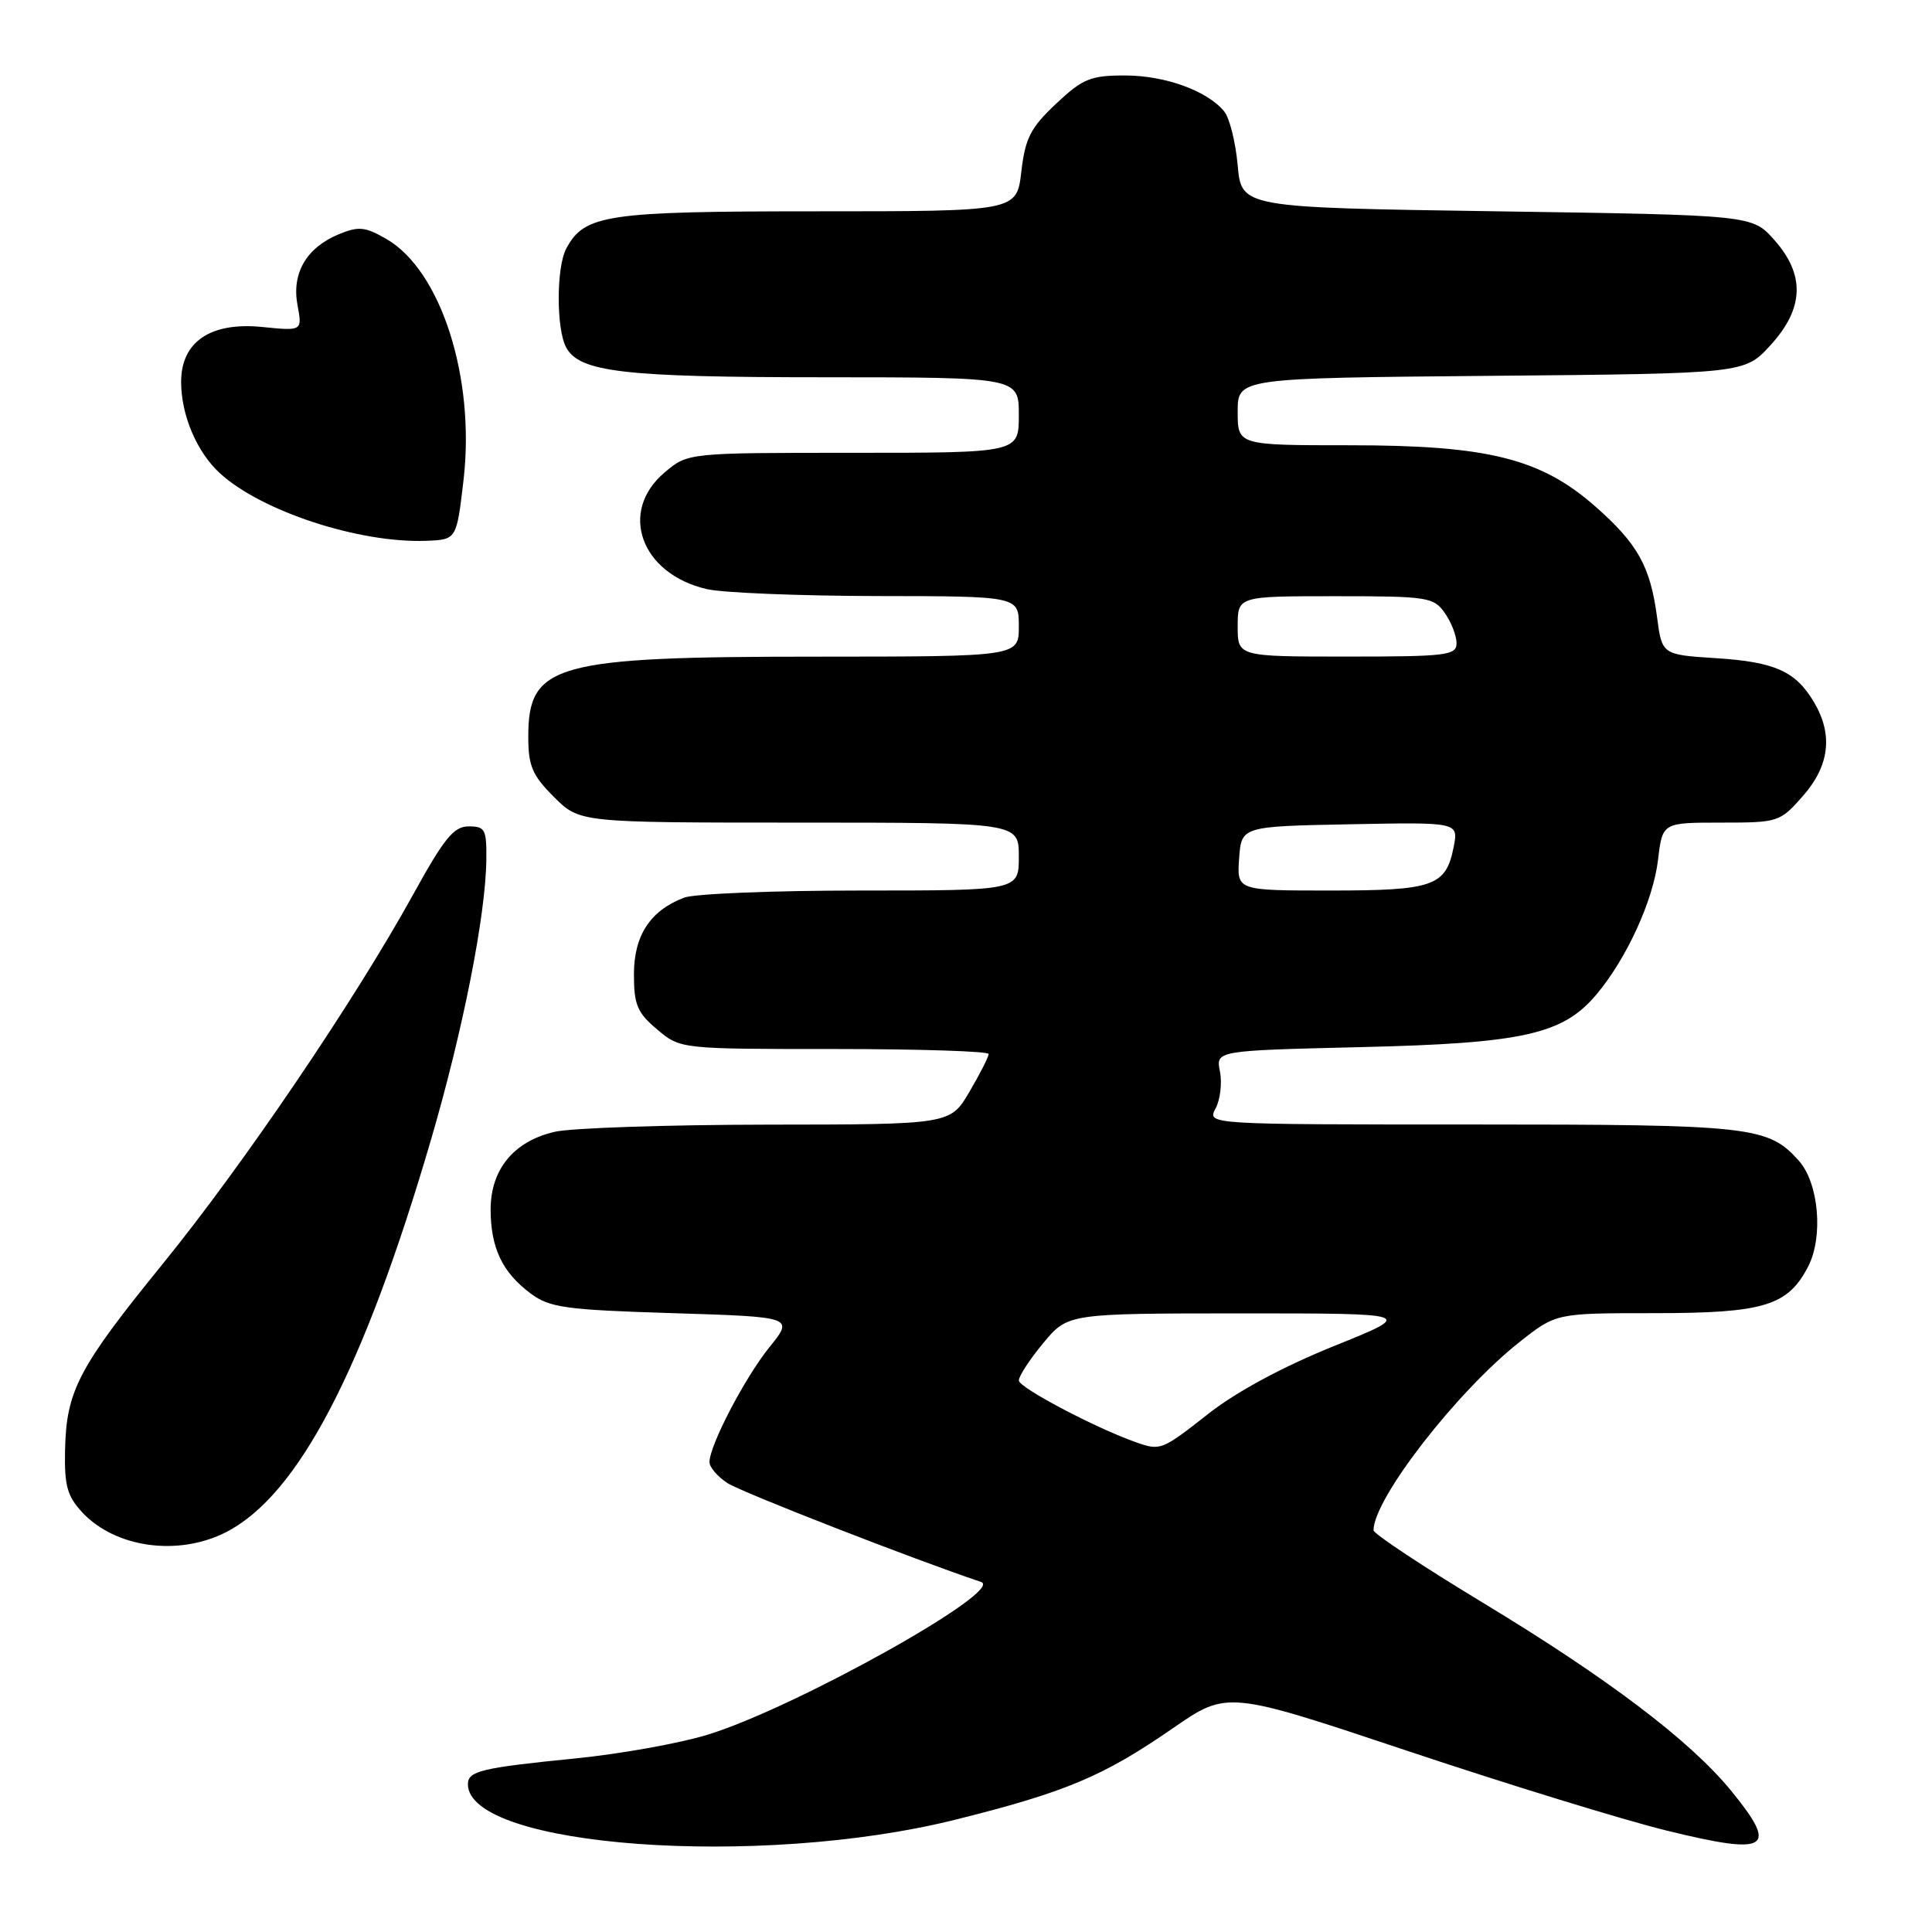 <?xml version="1.0" encoding="UTF-8" standalone="no"?>
<!DOCTYPE svg PUBLIC "-//W3C//DTD SVG 1.1//EN" "http://www.w3.org/Graphics/SVG/1.1/DTD/svg11.dtd" >
<svg xmlns="http://www.w3.org/2000/svg" xmlns:xlink="http://www.w3.org/1999/xlink" version="1.1" viewBox="0 0 256 256">
 <g >
 <path fill="currentColor"
d=" M 126.50 241.14 C 141.22 237.47 146.14 235.40 155.40 229.01 C 162.61 224.02 162.61 224.02 186.55 232.02 C 199.72 236.42 215.13 241.16 220.79 242.55 C 234.39 245.89 235.74 245.05 229.34 237.23 C 223.91 230.62 213.06 222.40 196.62 212.45 C 188.58 207.59 182.00 203.23 182.00 202.77 C 182.00 198.61 193.02 184.40 201.34 177.83 C 206.18 174.00 206.18 174.00 219.14 174.00 C 233.73 174.00 236.89 173.04 239.59 167.82 C 241.62 163.89 241.00 156.78 238.37 153.82 C 234.28 149.24 232.16 149.00 195.00 149.00 C 159.93 149.00 159.93 149.00 161.07 146.88 C 161.69 145.71 161.95 143.51 161.65 141.98 C 161.09 139.21 161.09 139.21 180.30 138.75 C 201.83 138.24 207.08 137.07 211.54 131.77 C 215.54 127.01 219.06 119.32 219.70 113.92 C 220.28 109.00 220.28 109.00 228.04 109.00 C 235.66 109.00 235.84 108.94 238.90 105.47 C 242.42 101.45 242.91 97.36 240.38 93.07 C 237.95 88.95 235.21 87.71 227.36 87.21 C 220.22 86.75 220.22 86.75 219.56 81.72 C 218.67 75.04 217.00 72.05 211.39 67.11 C 204.16 60.75 197.16 59.00 178.89 59.00 C 164.00 59.00 164.00 59.00 164.00 54.55 C 164.00 50.10 164.00 50.10 197.58 49.80 C 231.16 49.50 231.16 49.50 234.58 45.76 C 239.06 40.88 239.22 36.40 235.08 31.77 C 232.17 28.50 232.17 28.50 198.33 28.00 C 164.50 27.50 164.50 27.50 164.00 21.90 C 163.72 18.83 162.92 15.60 162.20 14.75 C 159.94 12.01 154.36 10.00 149.06 10.00 C 144.50 10.00 143.47 10.42 139.93 13.75 C 136.55 16.93 135.85 18.30 135.33 22.75 C 134.72 28.00 134.72 28.00 108.31 28.00 C 80.30 28.00 77.45 28.42 75.03 32.94 C 73.71 35.41 73.70 43.57 75.01 46.02 C 76.77 49.31 82.59 49.99 109.25 49.99 C 135.00 50.00 135.00 50.00 135.00 55.00 C 135.00 60.00 135.00 60.00 113.08 60.00 C 91.15 60.00 91.15 60.00 88.08 62.59 C 81.92 67.77 84.90 76.03 93.65 78.06 C 95.77 78.55 105.94 78.96 116.25 78.98 C 135.00 79.00 135.00 79.00 135.00 83.00 C 135.00 87.00 135.00 87.00 108.25 87.01 C 73.51 87.01 70.00 87.98 70.00 97.60 C 70.00 101.50 70.52 102.72 73.40 105.60 C 76.80 109.00 76.80 109.00 105.90 109.00 C 135.00 109.00 135.00 109.00 135.00 113.50 C 135.00 118.00 135.00 118.00 114.07 118.00 C 102.55 118.00 92.02 118.42 90.66 118.94 C 86.16 120.65 84.00 123.95 84.00 129.10 C 84.00 133.15 84.44 134.19 87.08 136.41 C 90.15 139.00 90.15 139.00 110.58 139.00 C 121.81 139.00 131.00 139.30 131.00 139.66 C 131.00 140.03 129.86 142.28 128.46 144.66 C 125.92 149.00 125.92 149.00 101.71 149.02 C 88.39 149.04 75.70 149.46 73.50 149.97 C 68.06 151.23 65.00 154.96 65.01 160.31 C 65.03 165.39 66.58 168.62 70.32 171.40 C 72.83 173.27 74.91 173.56 89.16 174.00 C 105.19 174.50 105.19 174.50 101.96 178.50 C 98.69 182.56 94.03 191.49 94.01 193.73 C 94.00 194.40 95.07 195.65 96.38 196.51 C 98.22 197.72 120.93 206.57 130.00 209.62 C 133.26 210.72 105.35 226.31 93.76 229.86 C 90.05 231.00 82.17 232.41 76.26 233.00 C 63.79 234.24 62.00 234.67 62.00 236.41 C 62.00 244.76 100.59 247.59 126.50 241.14 Z  M 29.95 203.02 C 39.50 198.15 48.17 181.56 57.10 151.05 C 61.32 136.64 64.34 121.40 64.44 114.00 C 64.49 109.90 64.29 109.50 62.11 109.50 C 60.13 109.50 58.86 111.06 54.76 118.50 C 47.01 132.55 32.24 154.34 21.54 167.50 C 10.39 181.22 8.78 184.29 8.62 192.16 C 8.52 196.89 8.91 198.26 10.94 200.44 C 15.33 205.11 23.65 206.24 29.95 203.02 Z  M 61.42 63.61 C 62.99 50.10 58.45 35.87 51.22 31.68 C 48.38 30.04 47.53 29.95 44.89 31.04 C 40.60 32.82 38.63 36.20 39.42 40.43 C 40.06 43.86 40.06 43.86 34.78 43.33 C 27.92 42.63 24.00 45.27 24.00 50.60 C 24.00 55.00 26.07 59.88 29.12 62.69 C 34.61 67.74 47.62 72.00 56.50 71.66 C 60.50 71.50 60.50 71.50 61.42 63.61 Z  M 150.50 191.10 C 145.15 189.21 135.00 183.86 135.00 182.92 C 135.00 182.34 136.46 180.10 138.25 177.95 C 141.50 174.04 141.50 174.04 164.50 174.03 C 187.50 174.03 187.50 174.03 176.76 178.36 C 169.99 181.09 163.83 184.41 160.09 187.35 C 153.93 192.19 153.77 192.25 150.50 191.10 Z  M 164.19 113.75 C 164.50 109.50 164.50 109.50 178.88 109.22 C 193.26 108.94 193.26 108.94 192.62 112.22 C 191.59 117.43 189.98 118.00 176.25 118.00 C 163.89 118.00 163.89 118.00 164.19 113.75 Z  M 164.00 83.00 C 164.00 79.00 164.00 79.00 176.94 79.00 C 189.18 79.00 189.97 79.12 191.44 81.22 C 192.30 82.44 193.00 84.24 193.00 85.22 C 193.00 86.84 191.73 87.00 178.50 87.00 C 164.00 87.00 164.00 87.00 164.00 83.00 Z "/>
</g>
</svg>